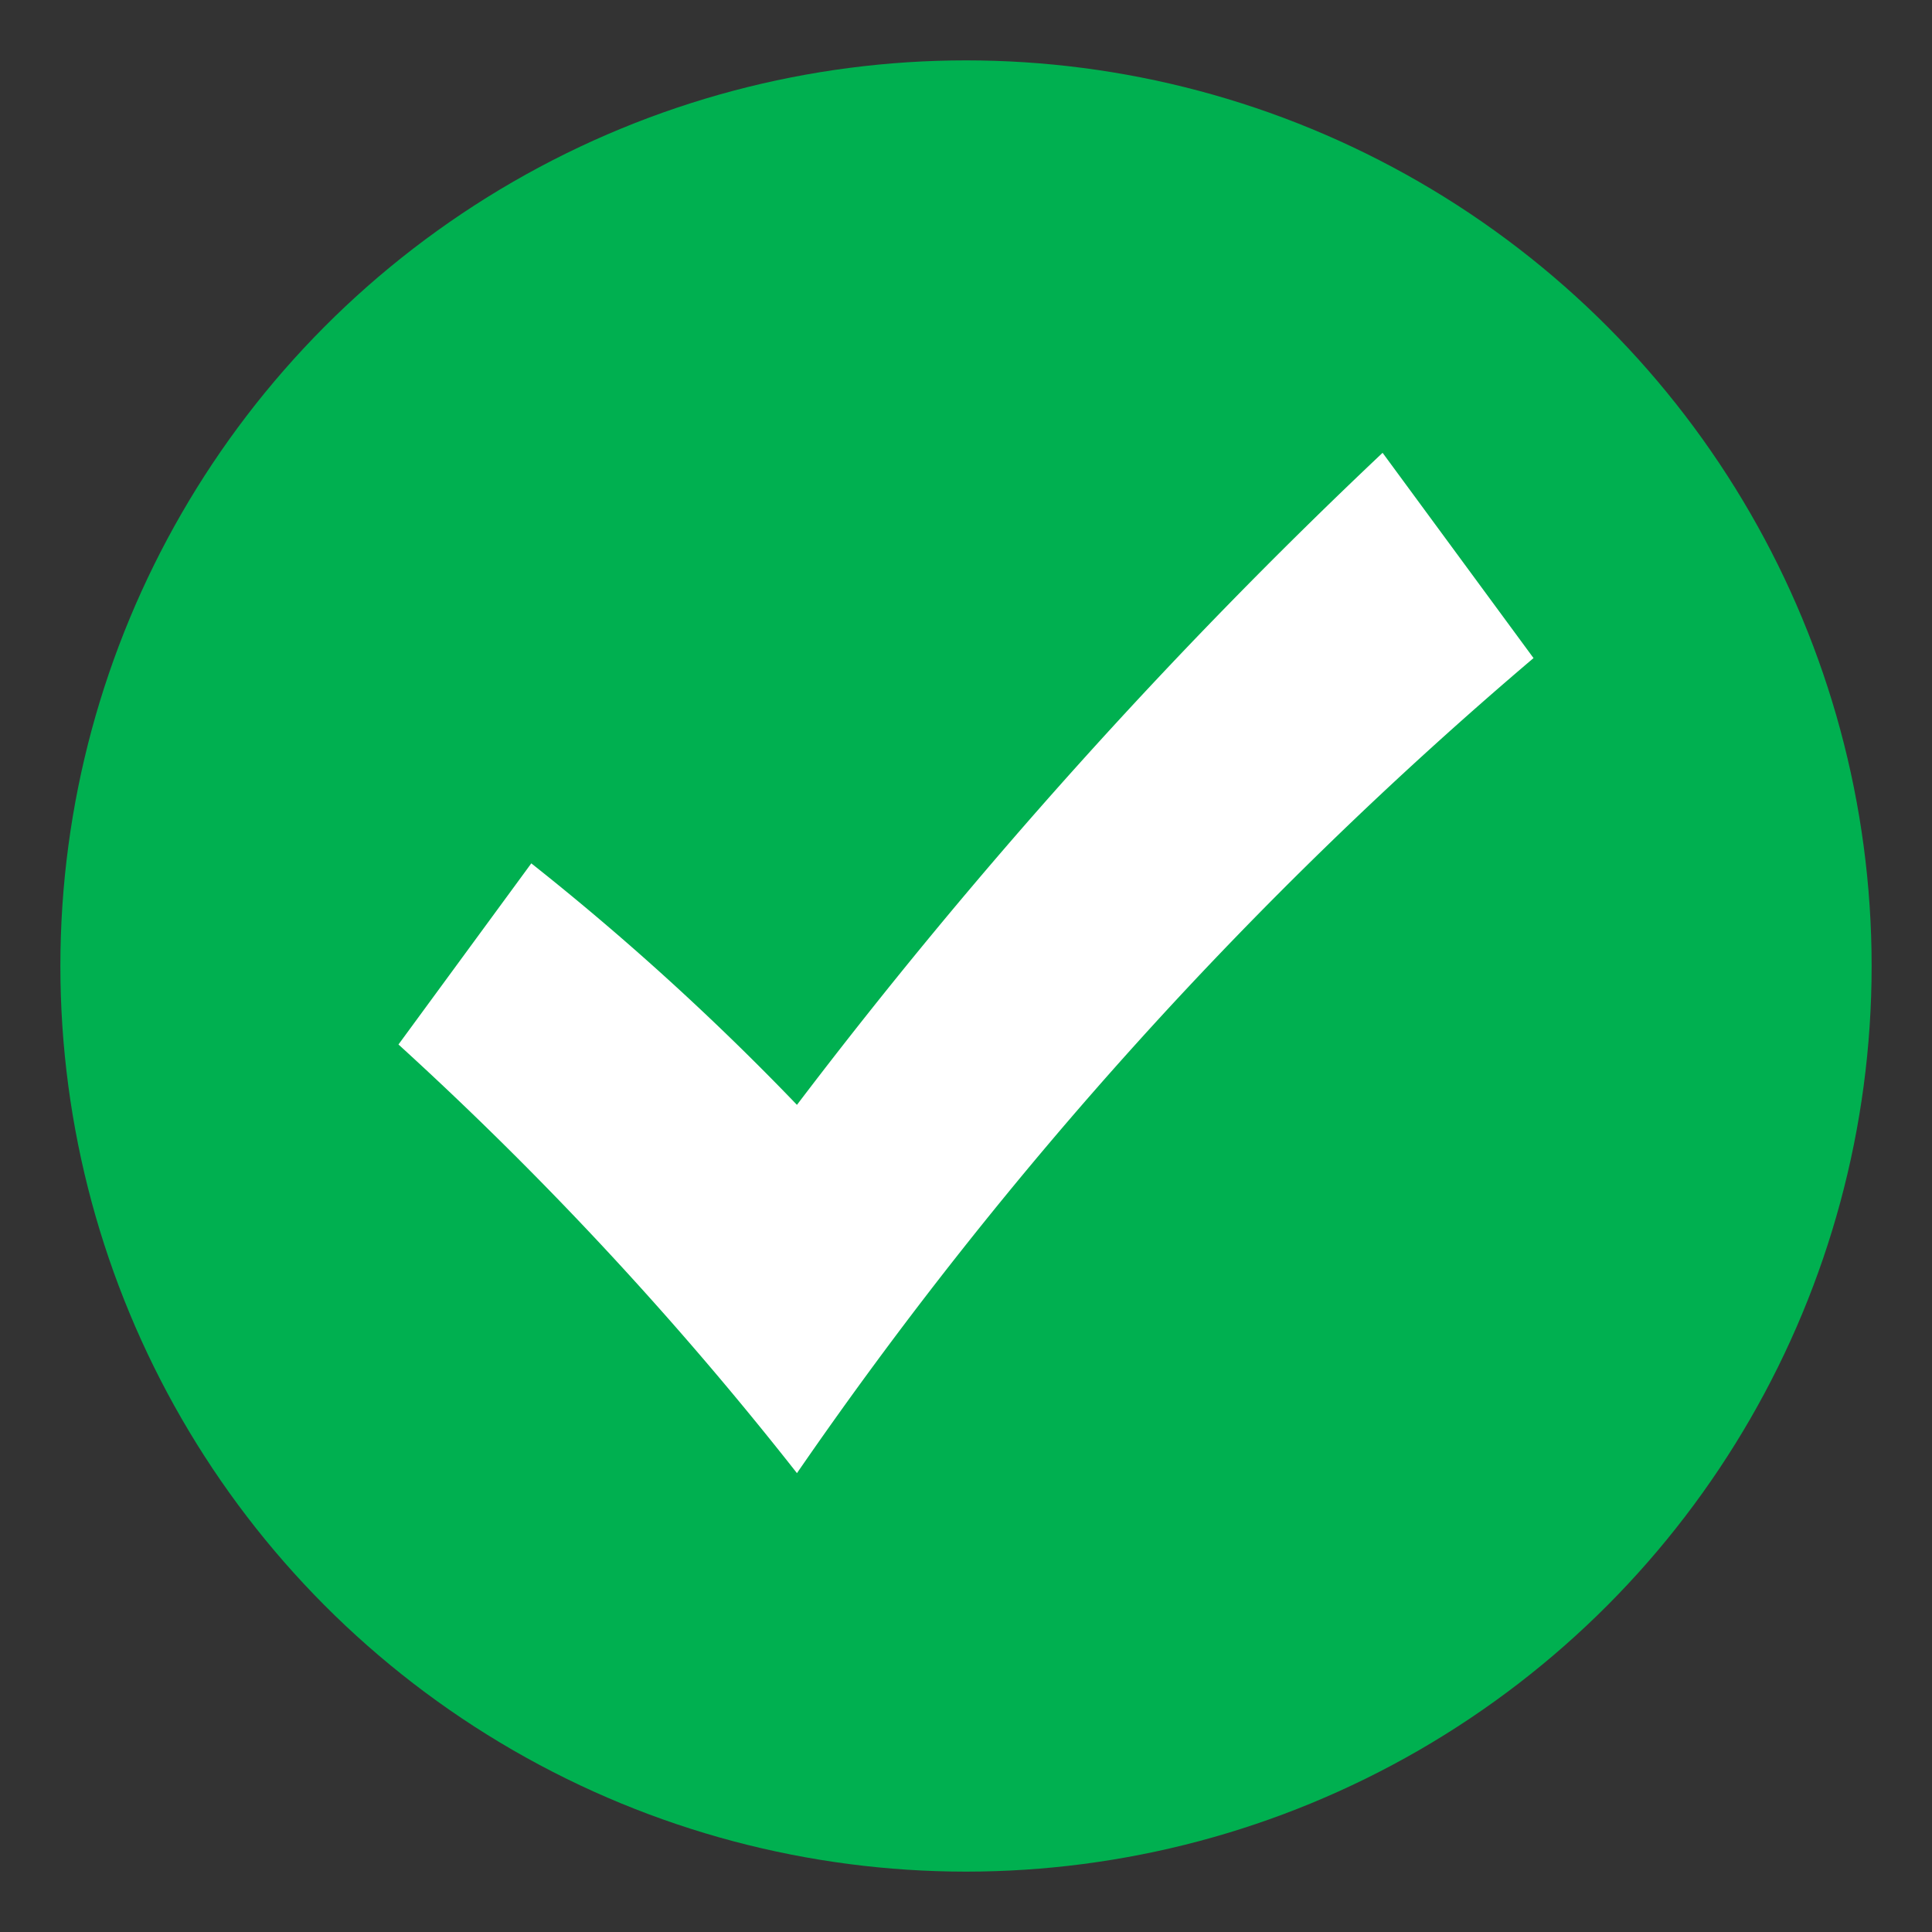 <svg xmlns="http://www.w3.org/2000/svg" width="32" height="32" viewBox="0 0 32 32" fill="none"><rect x="0" y="0" width="32" height="32" fill="#333333" stroke="none"/><g><g transform="translate(1,-1)"><g><ellipse cx="15" cy="17" rx="15" ry="15" style="fill:#00b050;stroke:none;stroke-linecap:round;stroke-linejoin:round;stroke-width:1"/></g><g transform="translate(5.6,-6.6)"><path d="M0 24.9 L2.2 21.9 A43.8 43.8 0 0 1 6.6 25.9 A88.4 88.4 0 0 1 16.3 15.1 L18.8 18.5 A69.2  69.2 -180 0 0 6.6 32 A58.4 58.4 -180 0 0 0 24.9 Z" style="fill:#ffffff;stroke:none;stroke-linecap:round;stroke-linejoin:round;stroke-width:1"/></g></g></g></svg>